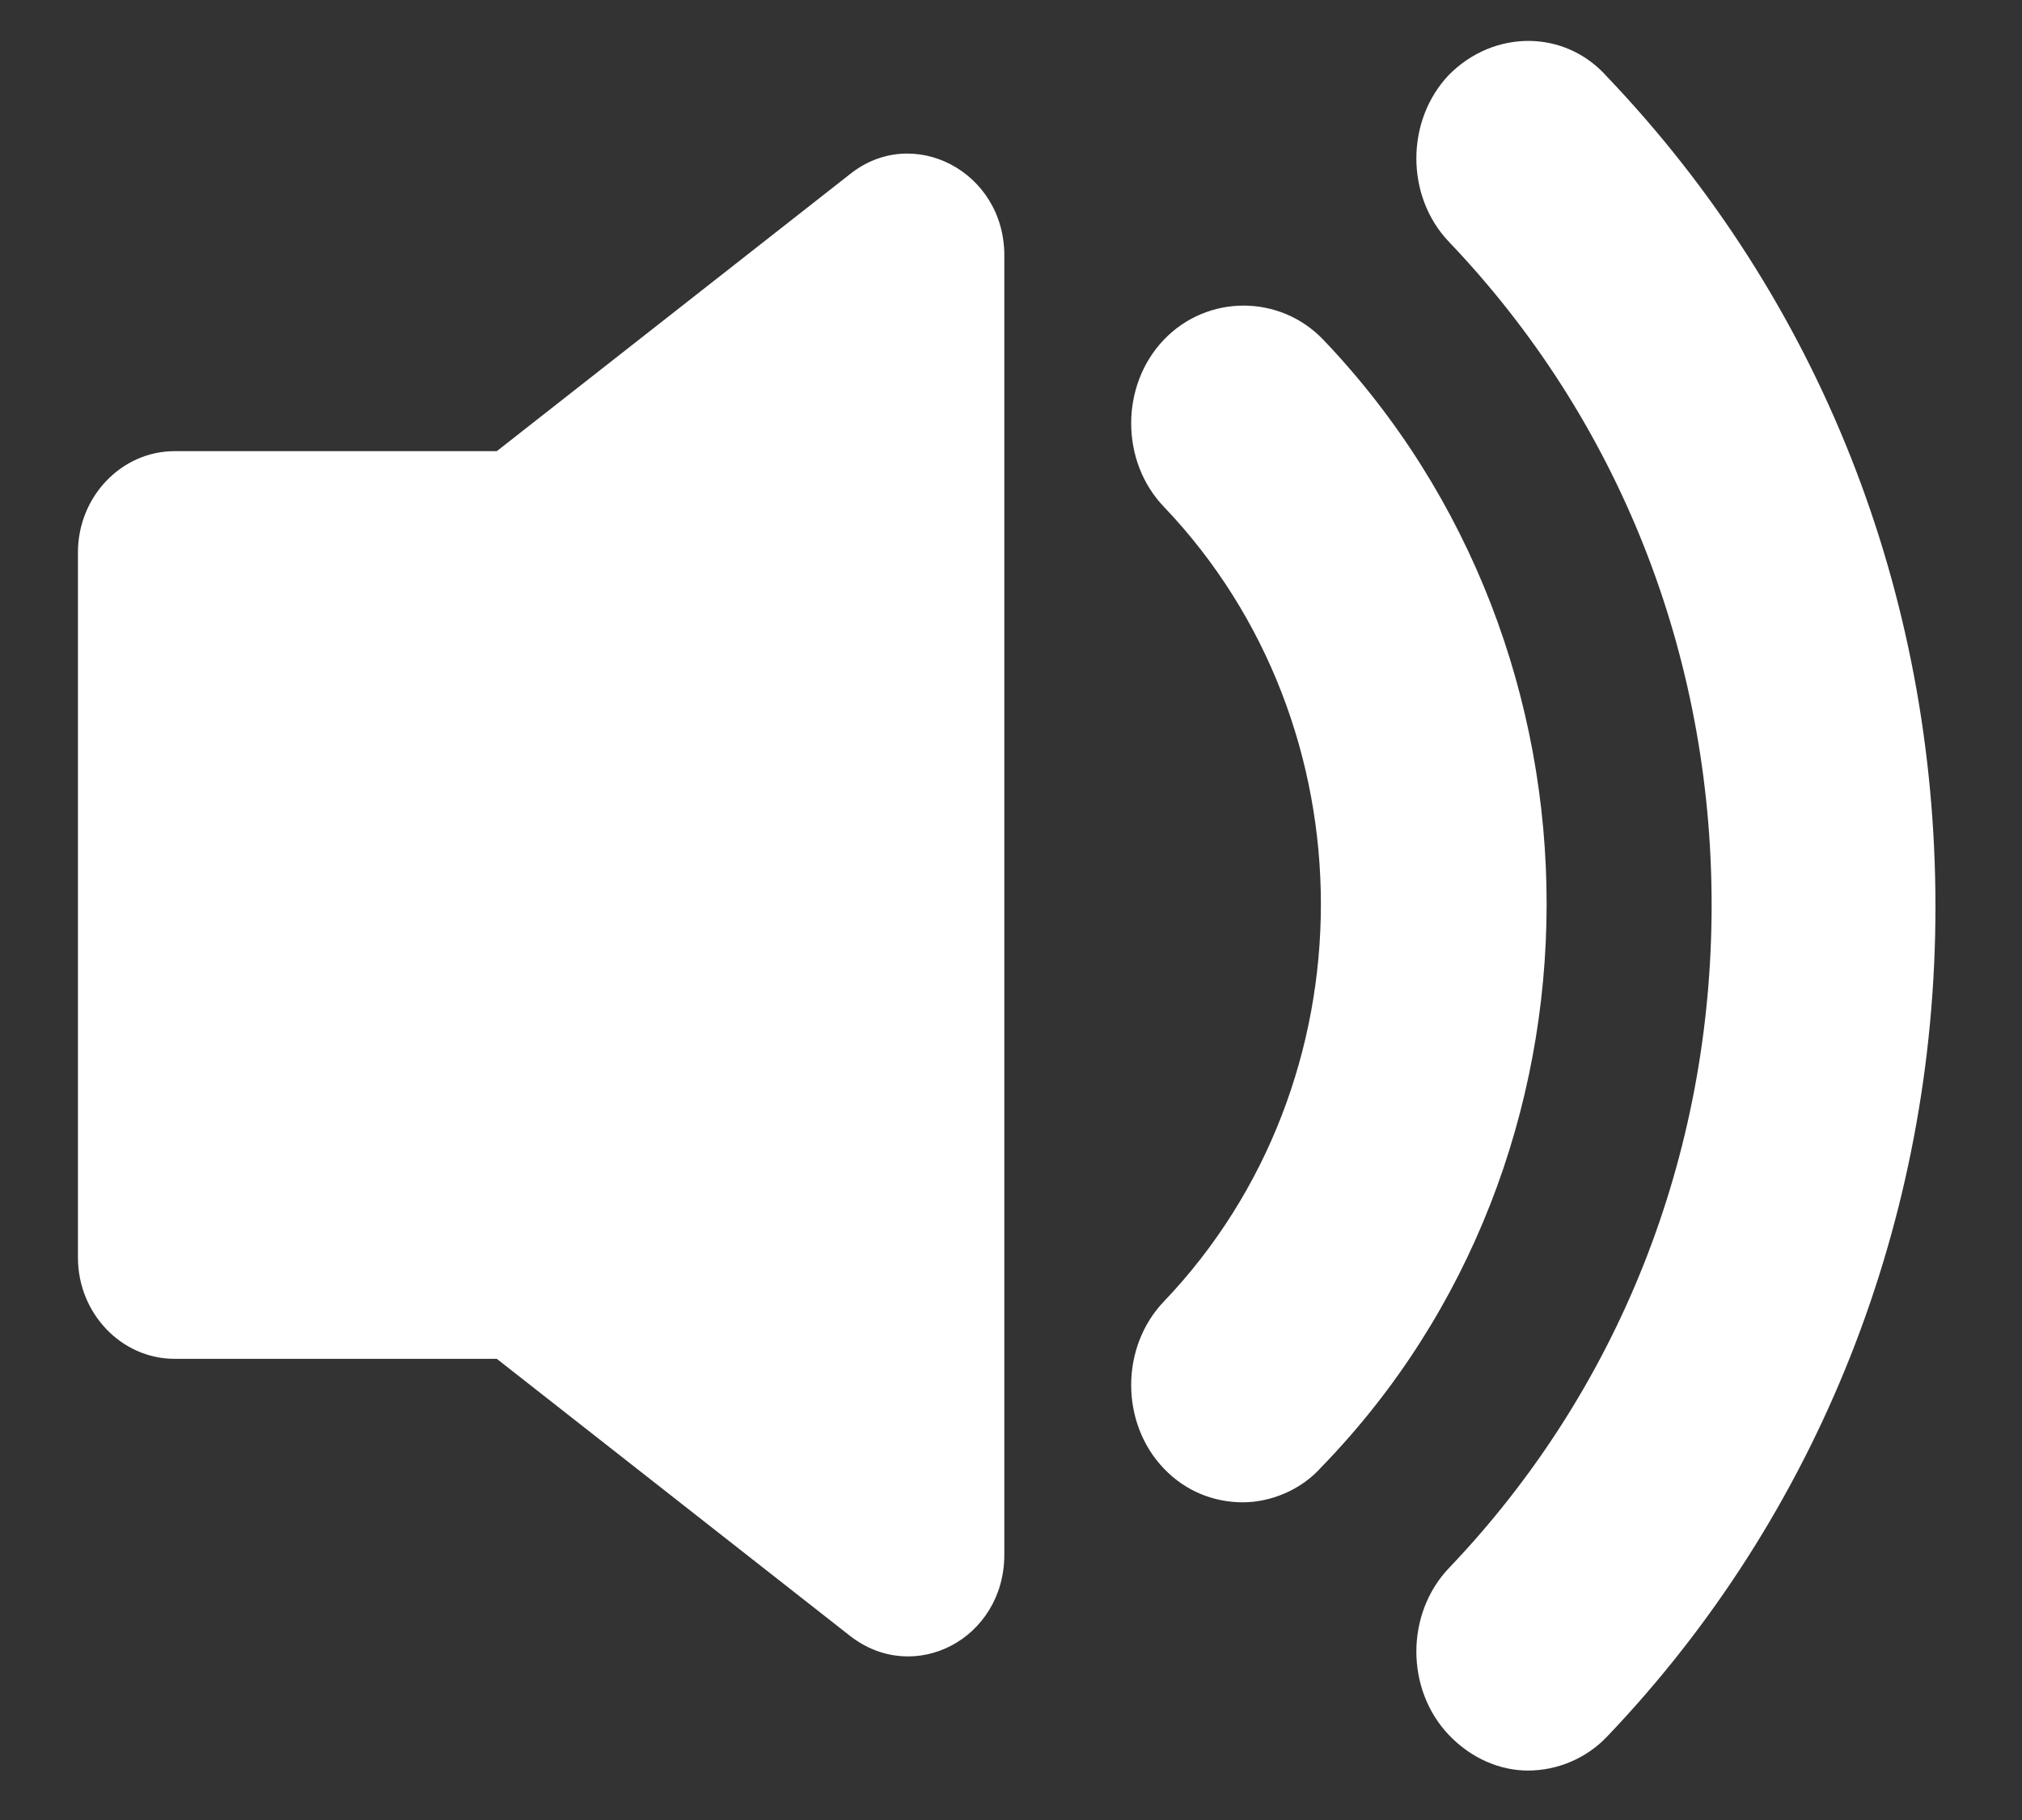 <svg width="20" height="18" viewBox="0 0 20 18" fill="none" xmlns="http://www.w3.org/2000/svg">
<rect x="0" y="0" width="20" height="18" fill="#333333" stroke="none"/>
<path d="M8.404 1.725L4.914 4.462H1.727C1.201 4.462 0.771 4.912 0.771 5.463V12.438C0.771 12.989 1.201 13.439 1.727 13.439H4.914L8.404 16.176C9.041 16.677 9.934 16.209 9.934 15.375V2.526C9.934 1.692 9.025 1.224 8.404 1.725Z" fill="white"/>
<path d="M13.089 3.36C12.659 2.91 11.942 2.91 11.512 3.36C11.081 3.811 11.081 4.562 11.512 5.012C13.583 7.182 13.583 10.703 11.512 12.872C11.081 13.323 11.081 14.074 11.512 14.524C11.735 14.758 12.021 14.858 12.292 14.858C12.563 14.858 12.866 14.741 13.073 14.507C16.037 11.454 16.037 6.447 13.089 3.36Z" fill="white"/>
<path d="M14.332 0.74C13.902 1.191 13.902 1.942 14.332 2.392C16.005 4.145 16.93 6.464 16.93 8.95C16.93 11.437 16.005 13.756 14.332 15.508C13.902 15.959 13.902 16.71 14.332 17.16C14.555 17.394 14.842 17.511 15.113 17.511C15.4 17.511 15.687 17.394 15.894 17.177C17.981 14.991 19.144 12.071 19.144 8.967C19.144 5.863 17.997 2.96 15.894 0.757C15.479 0.29 14.778 0.29 14.332 0.74Z" fill="white"/>
</svg>

